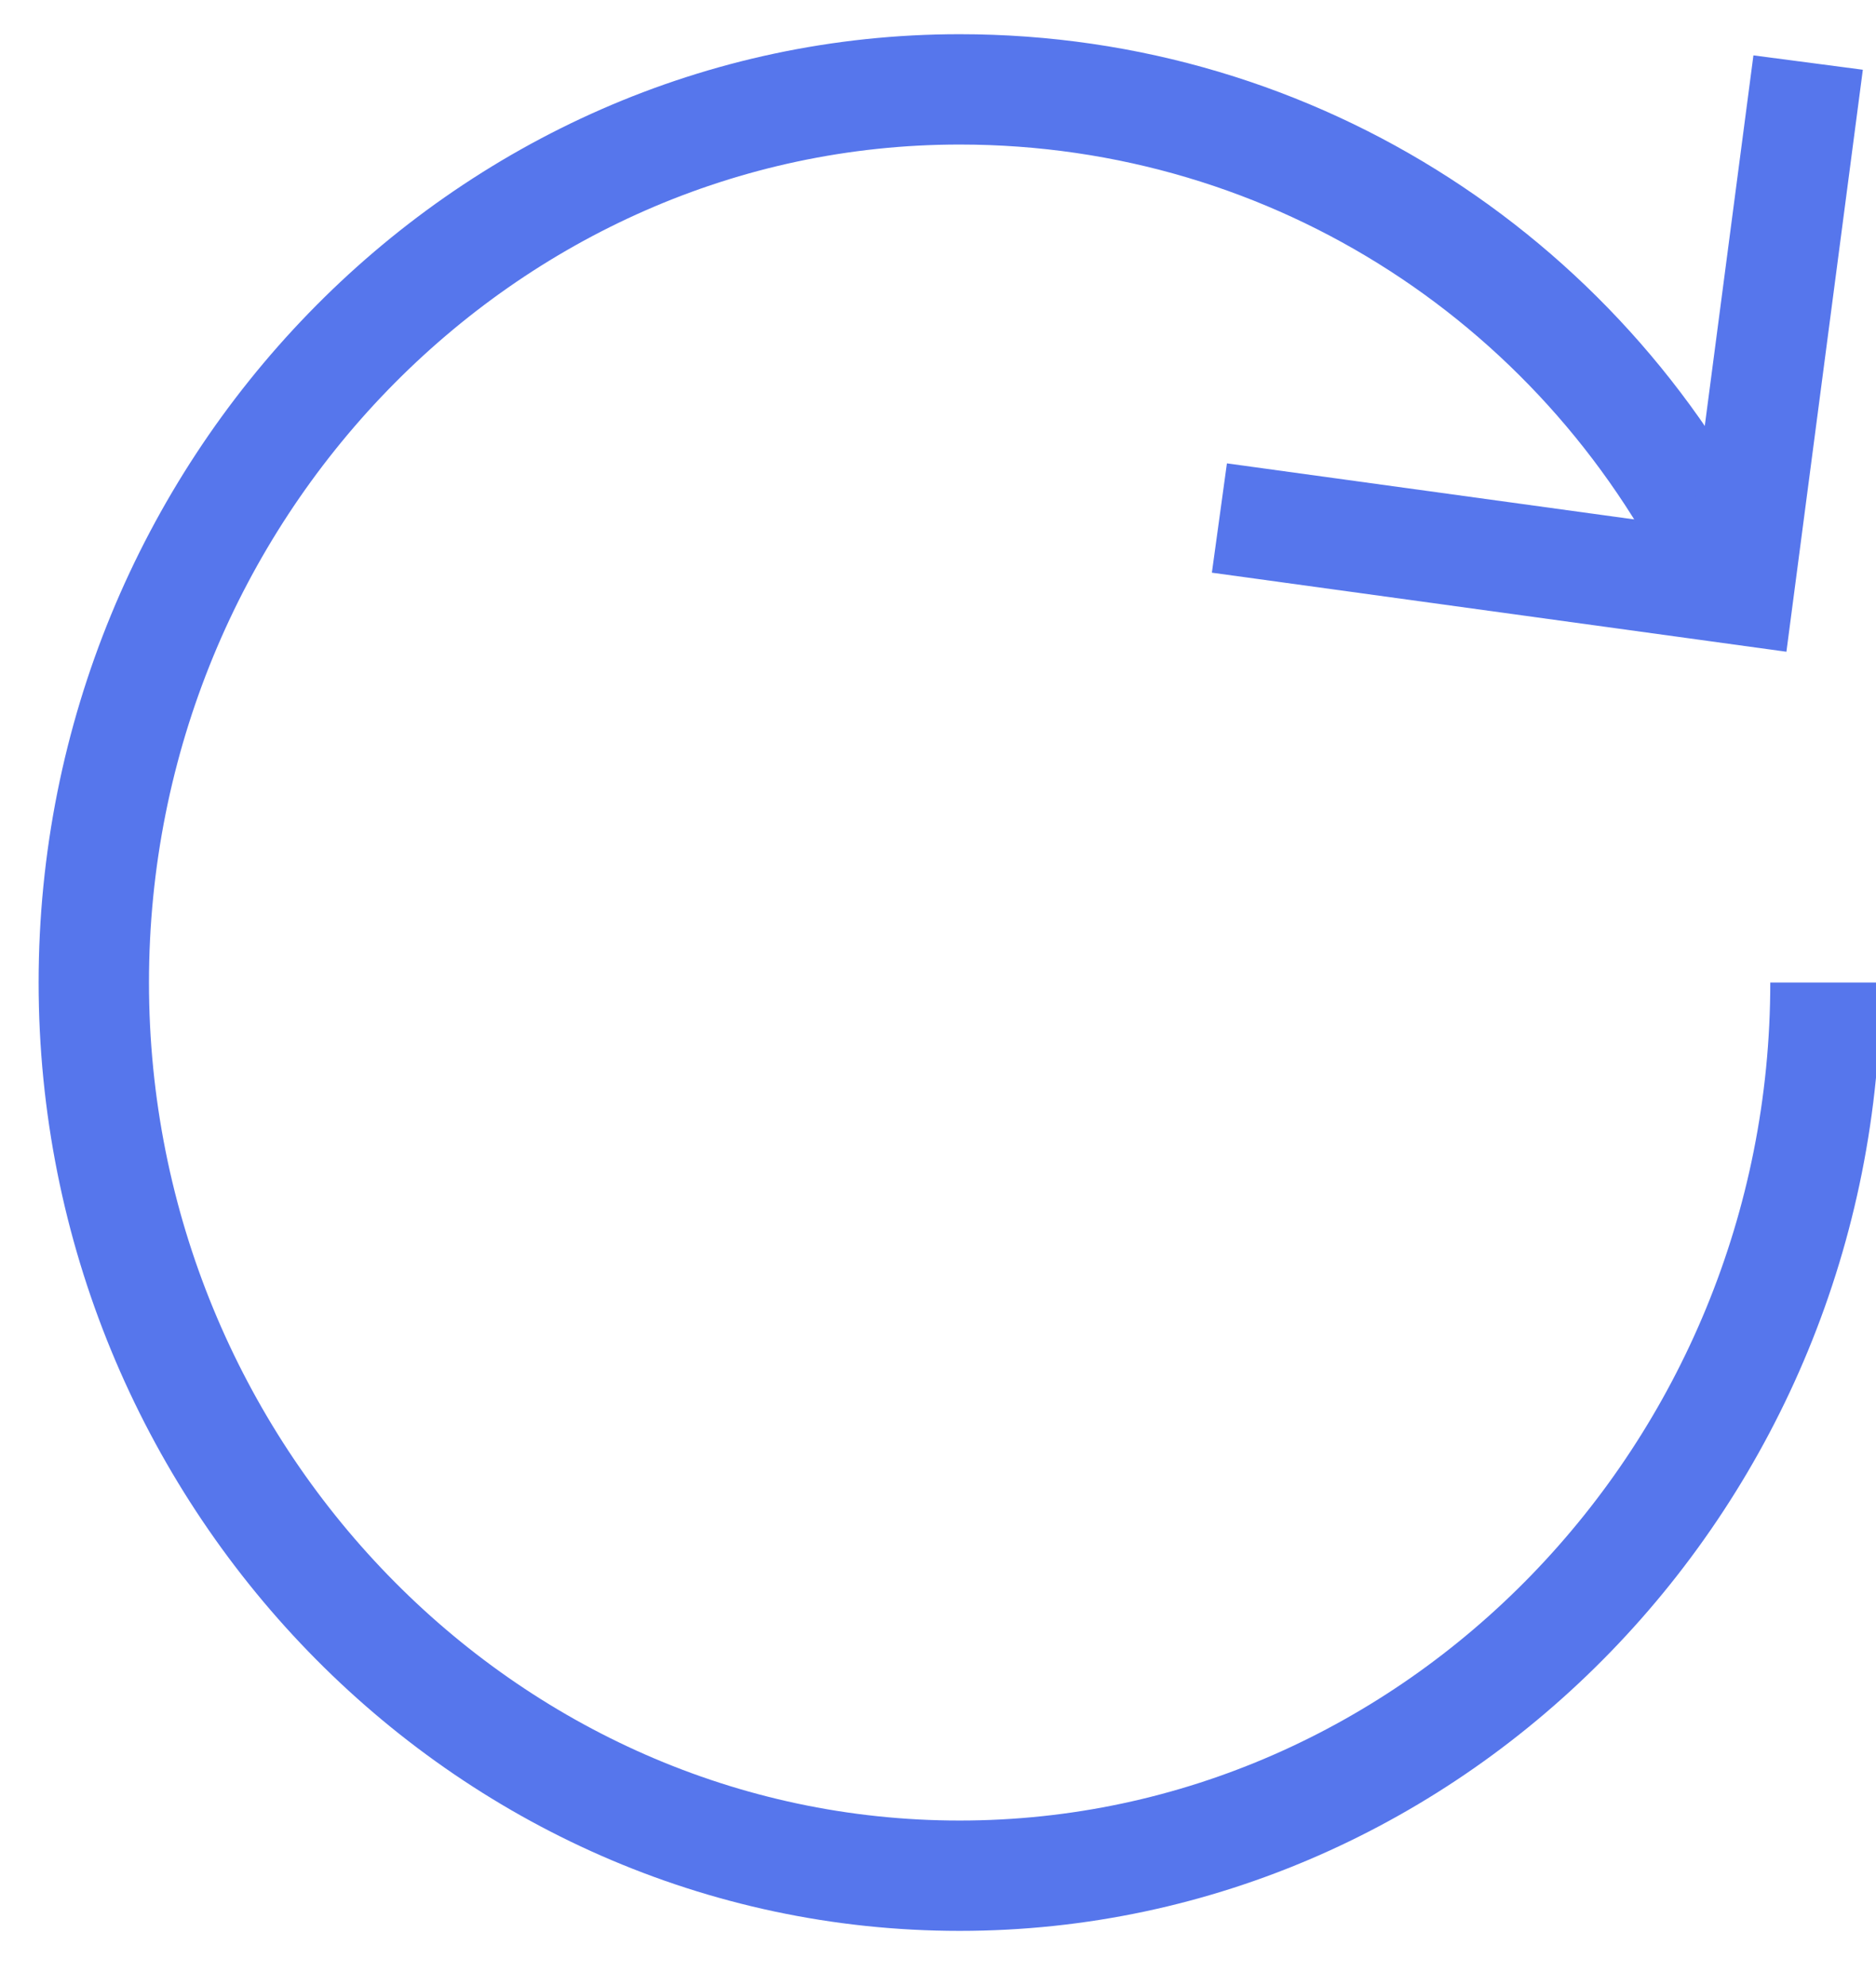 <svg xmlns="http://www.w3.org/2000/svg" xmlns:xlink="http://www.w3.org/1999/xlink" width="17" height="18" version="1.1" viewBox="0 0 17 18"><title>Icons/right</title><desc>Created with Sketch.</desc><g id="Receive" fill="none" fill-rule="evenodd" stroke="none" stroke-width="1"><g id="-2.1---Receive-(Tip)" stroke="#5676ec" transform="translate(-334, -573)"><g id="Items/Bitcoin-Address" transform="translate(-5, 553)"><g id="Items/Bitcoin-Address-Copy"><g id="Icons/Small-(20px)/Refresh-(Dark)" transform="translate(339, 20)"><g id="arrows-24px-outline-1_refresh-68" transform="translate(0.85, 0)"><g id="Group"><path id="Shape" d="M15.692,8.905 C15.692,13.357 12.162,17 7.846,17 C3.531,17 0,13.357 0,8.905 C0,4.452 3.531,0.81 7.846,0.81 C10.906,0.81 13.574,2.59 14.829,5.262"/><polyline id="Shape" points="15.535 .567 14.908 5.343 10.2 4.695"/></g></g></g></g></g></g></g></svg>